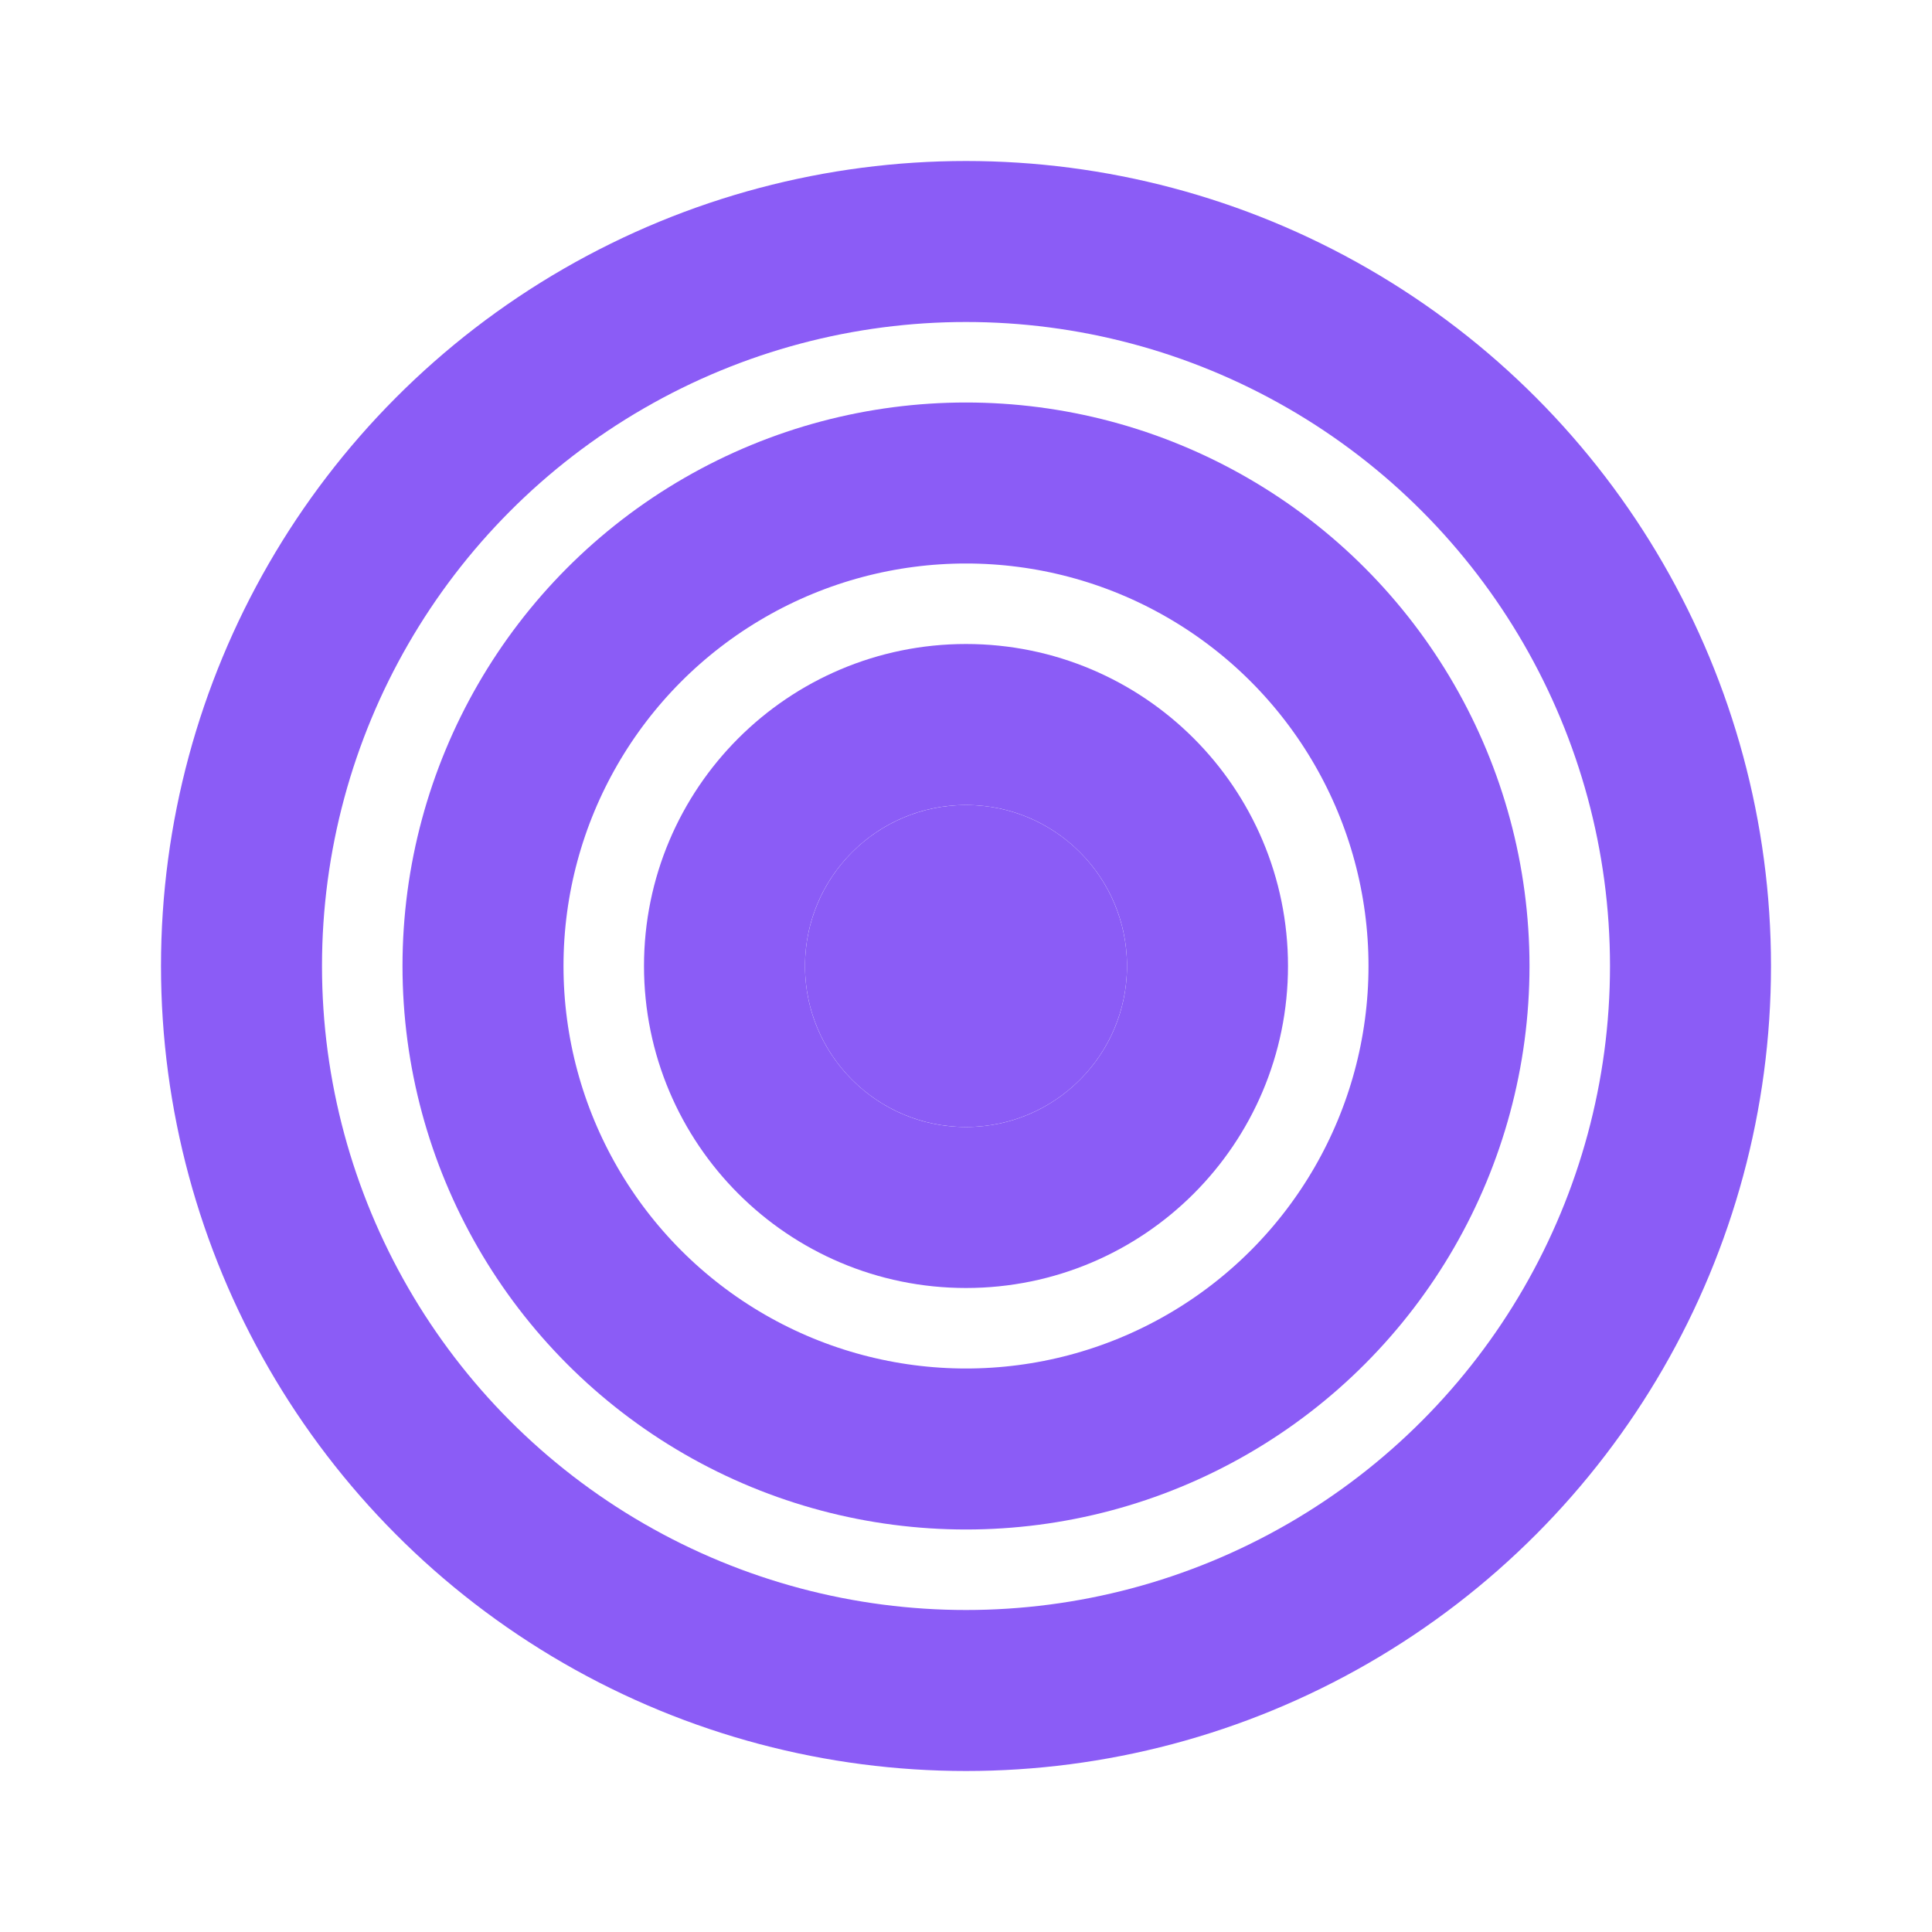 <svg viewBox="0 0 24 24" fill="none" stroke="#8b5cf6" stroke-width="2">
  <!-- Expanding circles -->
  <circle cx="12" cy="12" r="3" />
  <circle cx="12" cy="12" r="6" />
  <circle cx="12" cy="12" r="9" />
  <!-- Center point -->
  <circle cx="12" cy="12" r="1" fill="#8b5cf6" />
</svg>